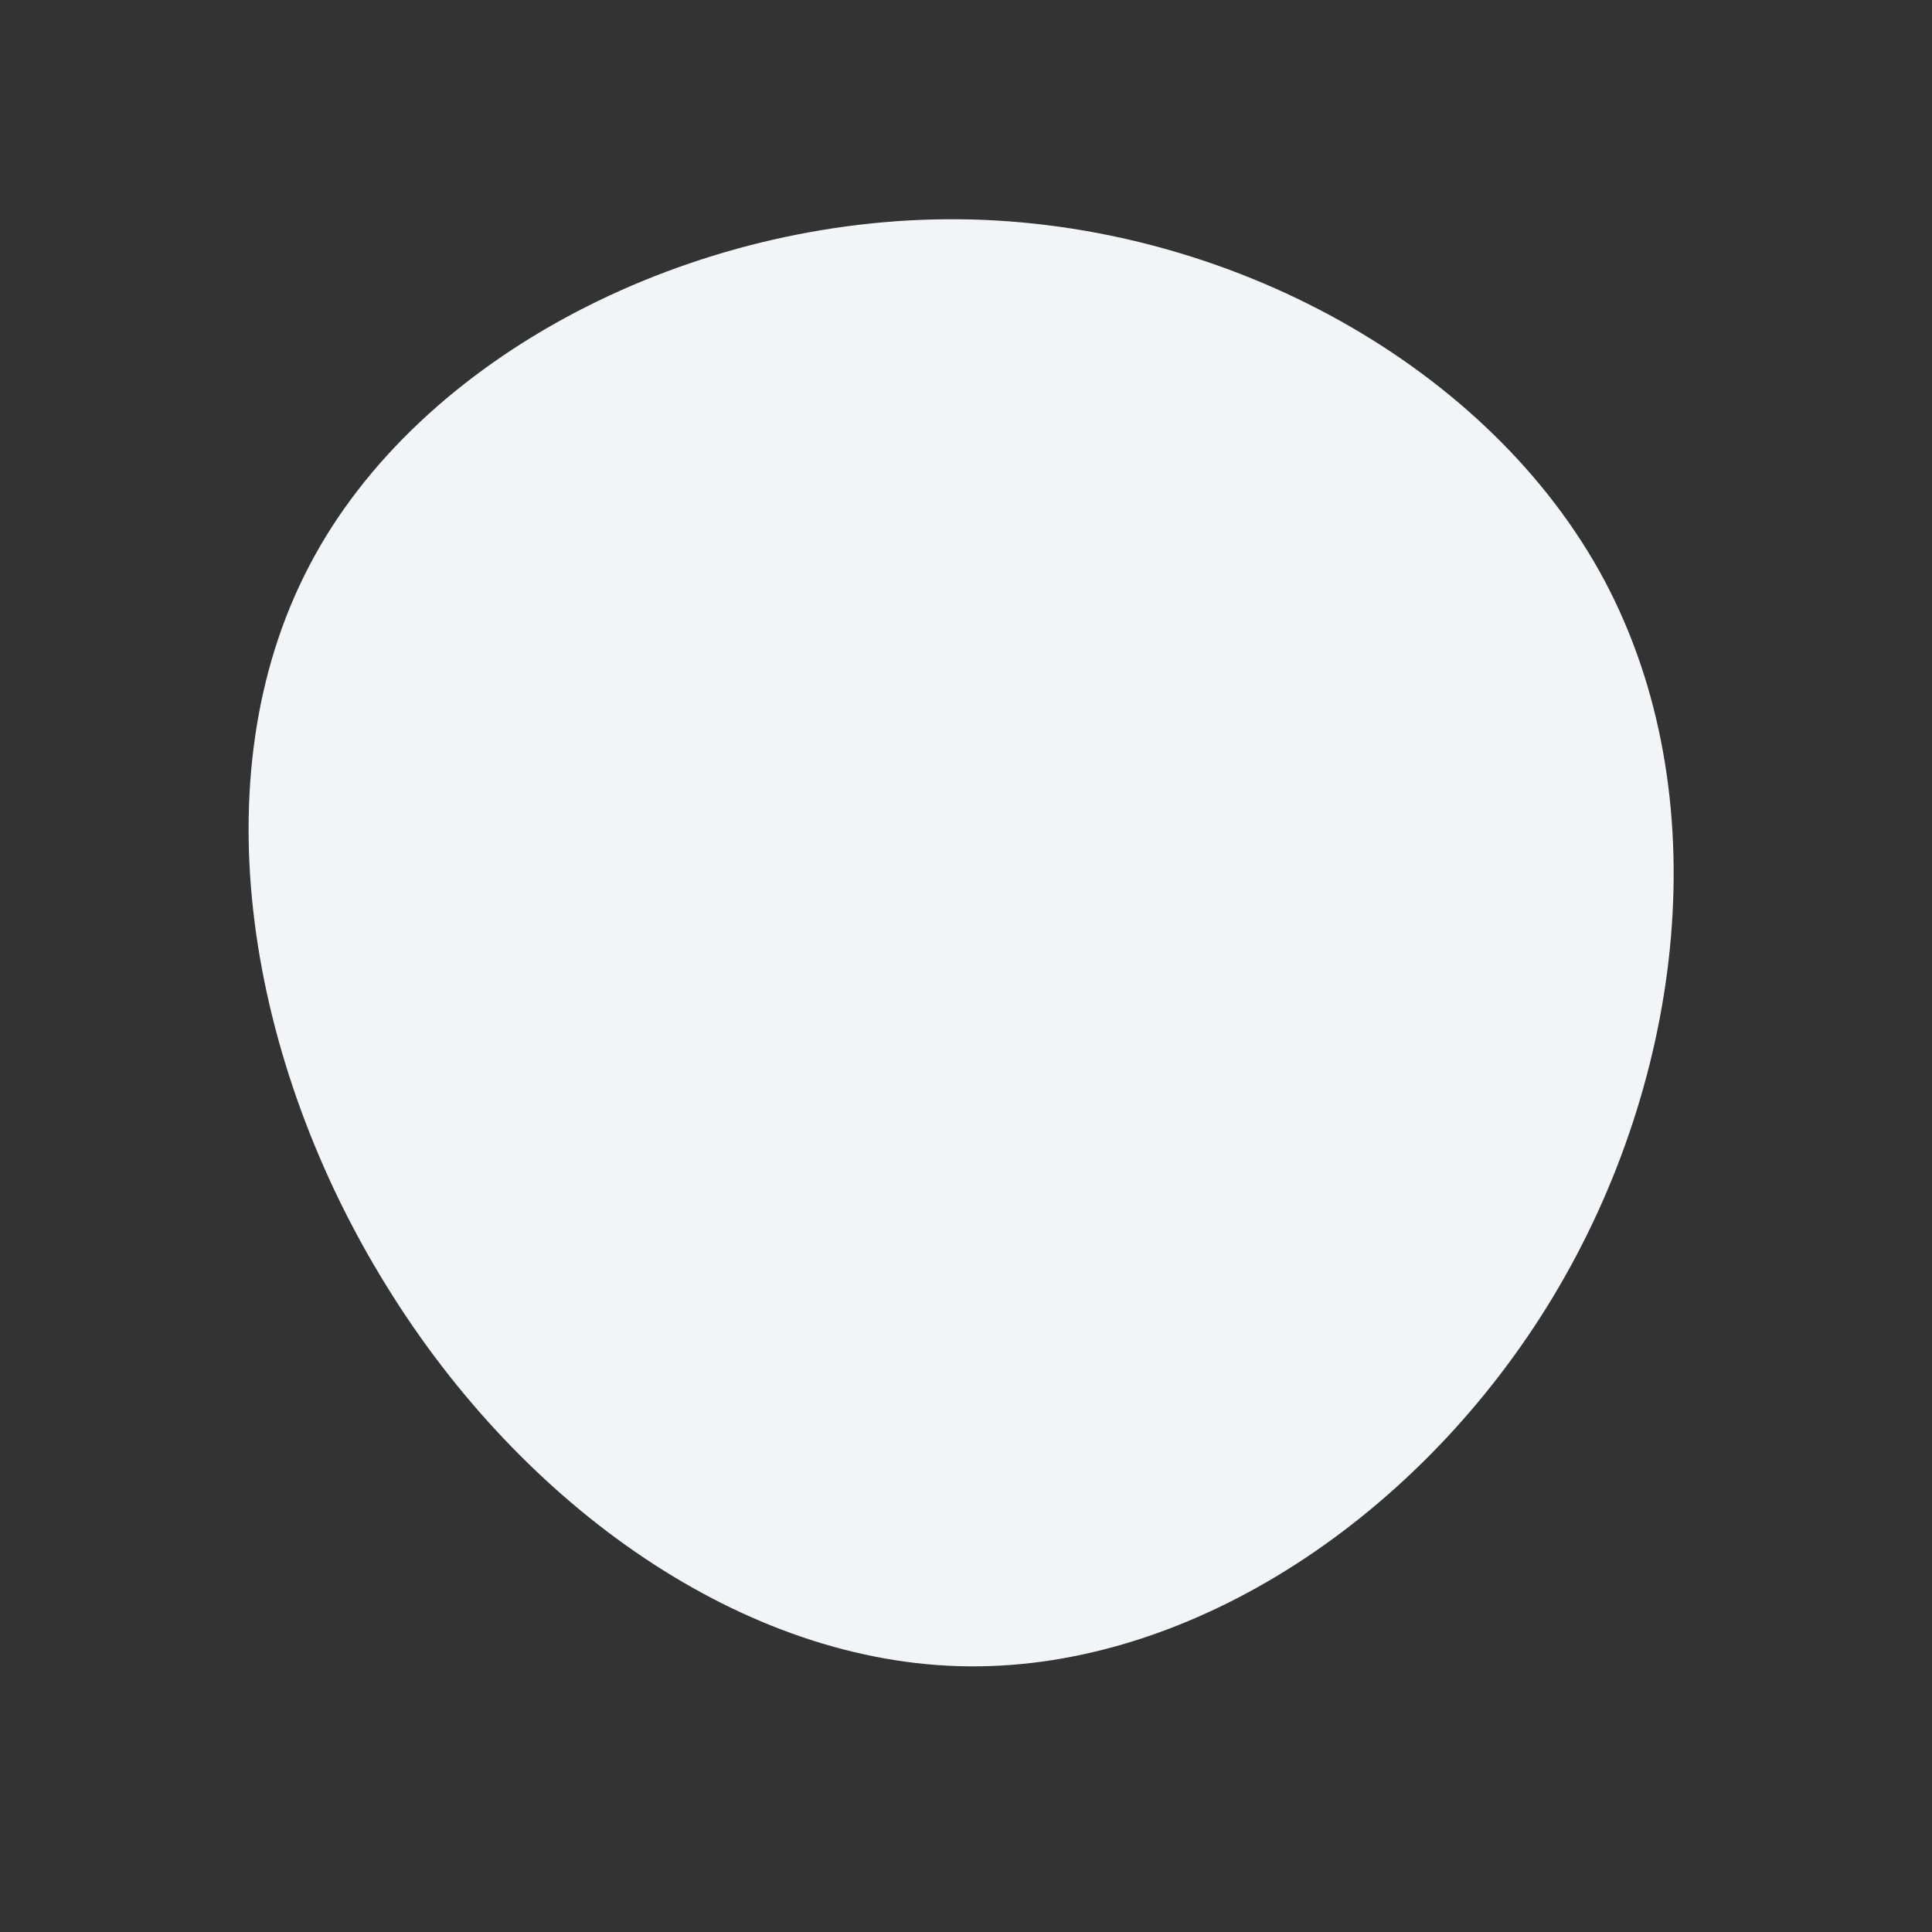 <svg viewBox="0 0 200 200" xmlns="http://www.w3.org/2000/svg">
  <rect x="0" y="0" width="200" height="200" fill="#333333" stroke="none"/>
  <path fill="#F2F4F8" d="M66.1,-39.9C77.9,-17.7,74.4,11.6,60.8,34.2C47.2,56.8,23.6,72.7,0.3,72.5C-22.9,72.3,-45.9,56,-60,33.1C-74.2,10.2,-79.5,-19.4,-68,-41.4C-56.6,-63.3,-28.3,-77.6,-0.6,-77.3C27.2,-77,54.3,-62,66.1,-39.9Z" transform="translate(100 100)" />
</svg>